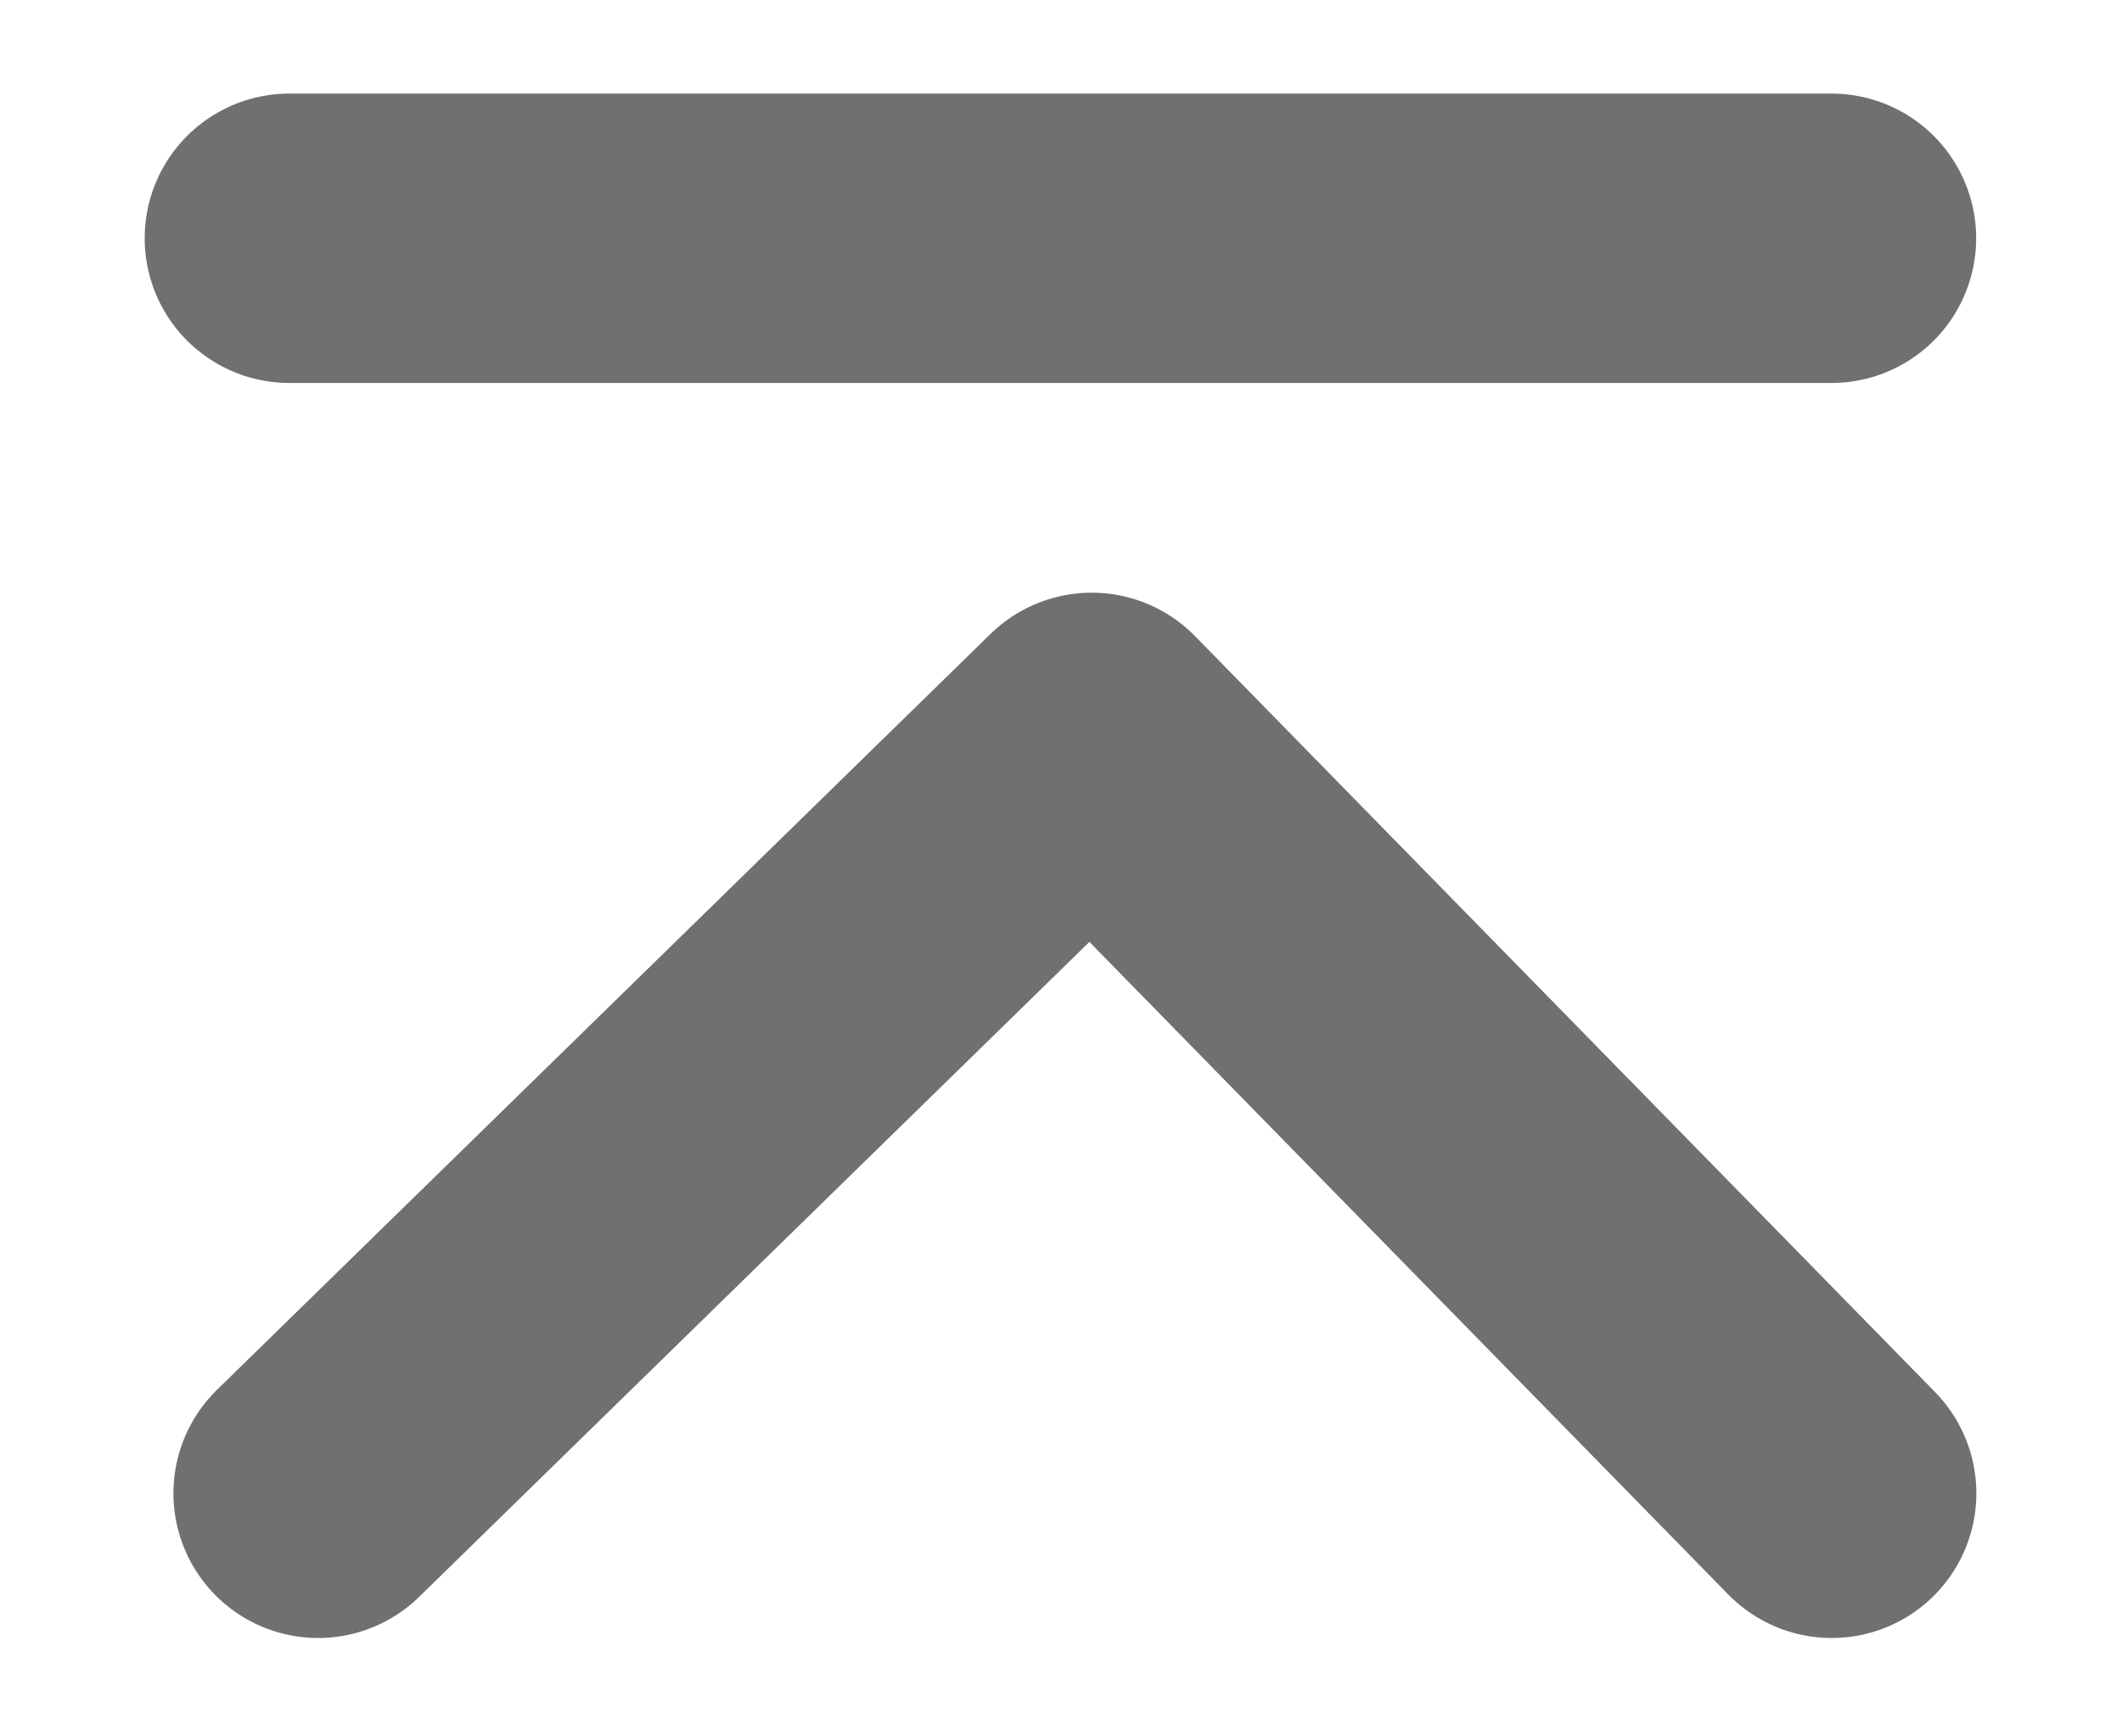 <svg xmlns="http://www.w3.org/2000/svg" width="11" height="9" viewBox="0 0 11 9"><g><g><g><path fill="none" stroke="#707070" stroke-linecap="round" stroke-linejoin="round" stroke-miterlimit="50" stroke-width="1.5" d="M1.649 7.74v0l4.01-3.918v0L9.495 7.74v0"/></g><g><path fill="none" stroke="#707070" stroke-linecap="round" stroke-miterlimit="50" stroke-width="1.5" d="M9.494 1.235H1.5"/></g></g></g></svg>
